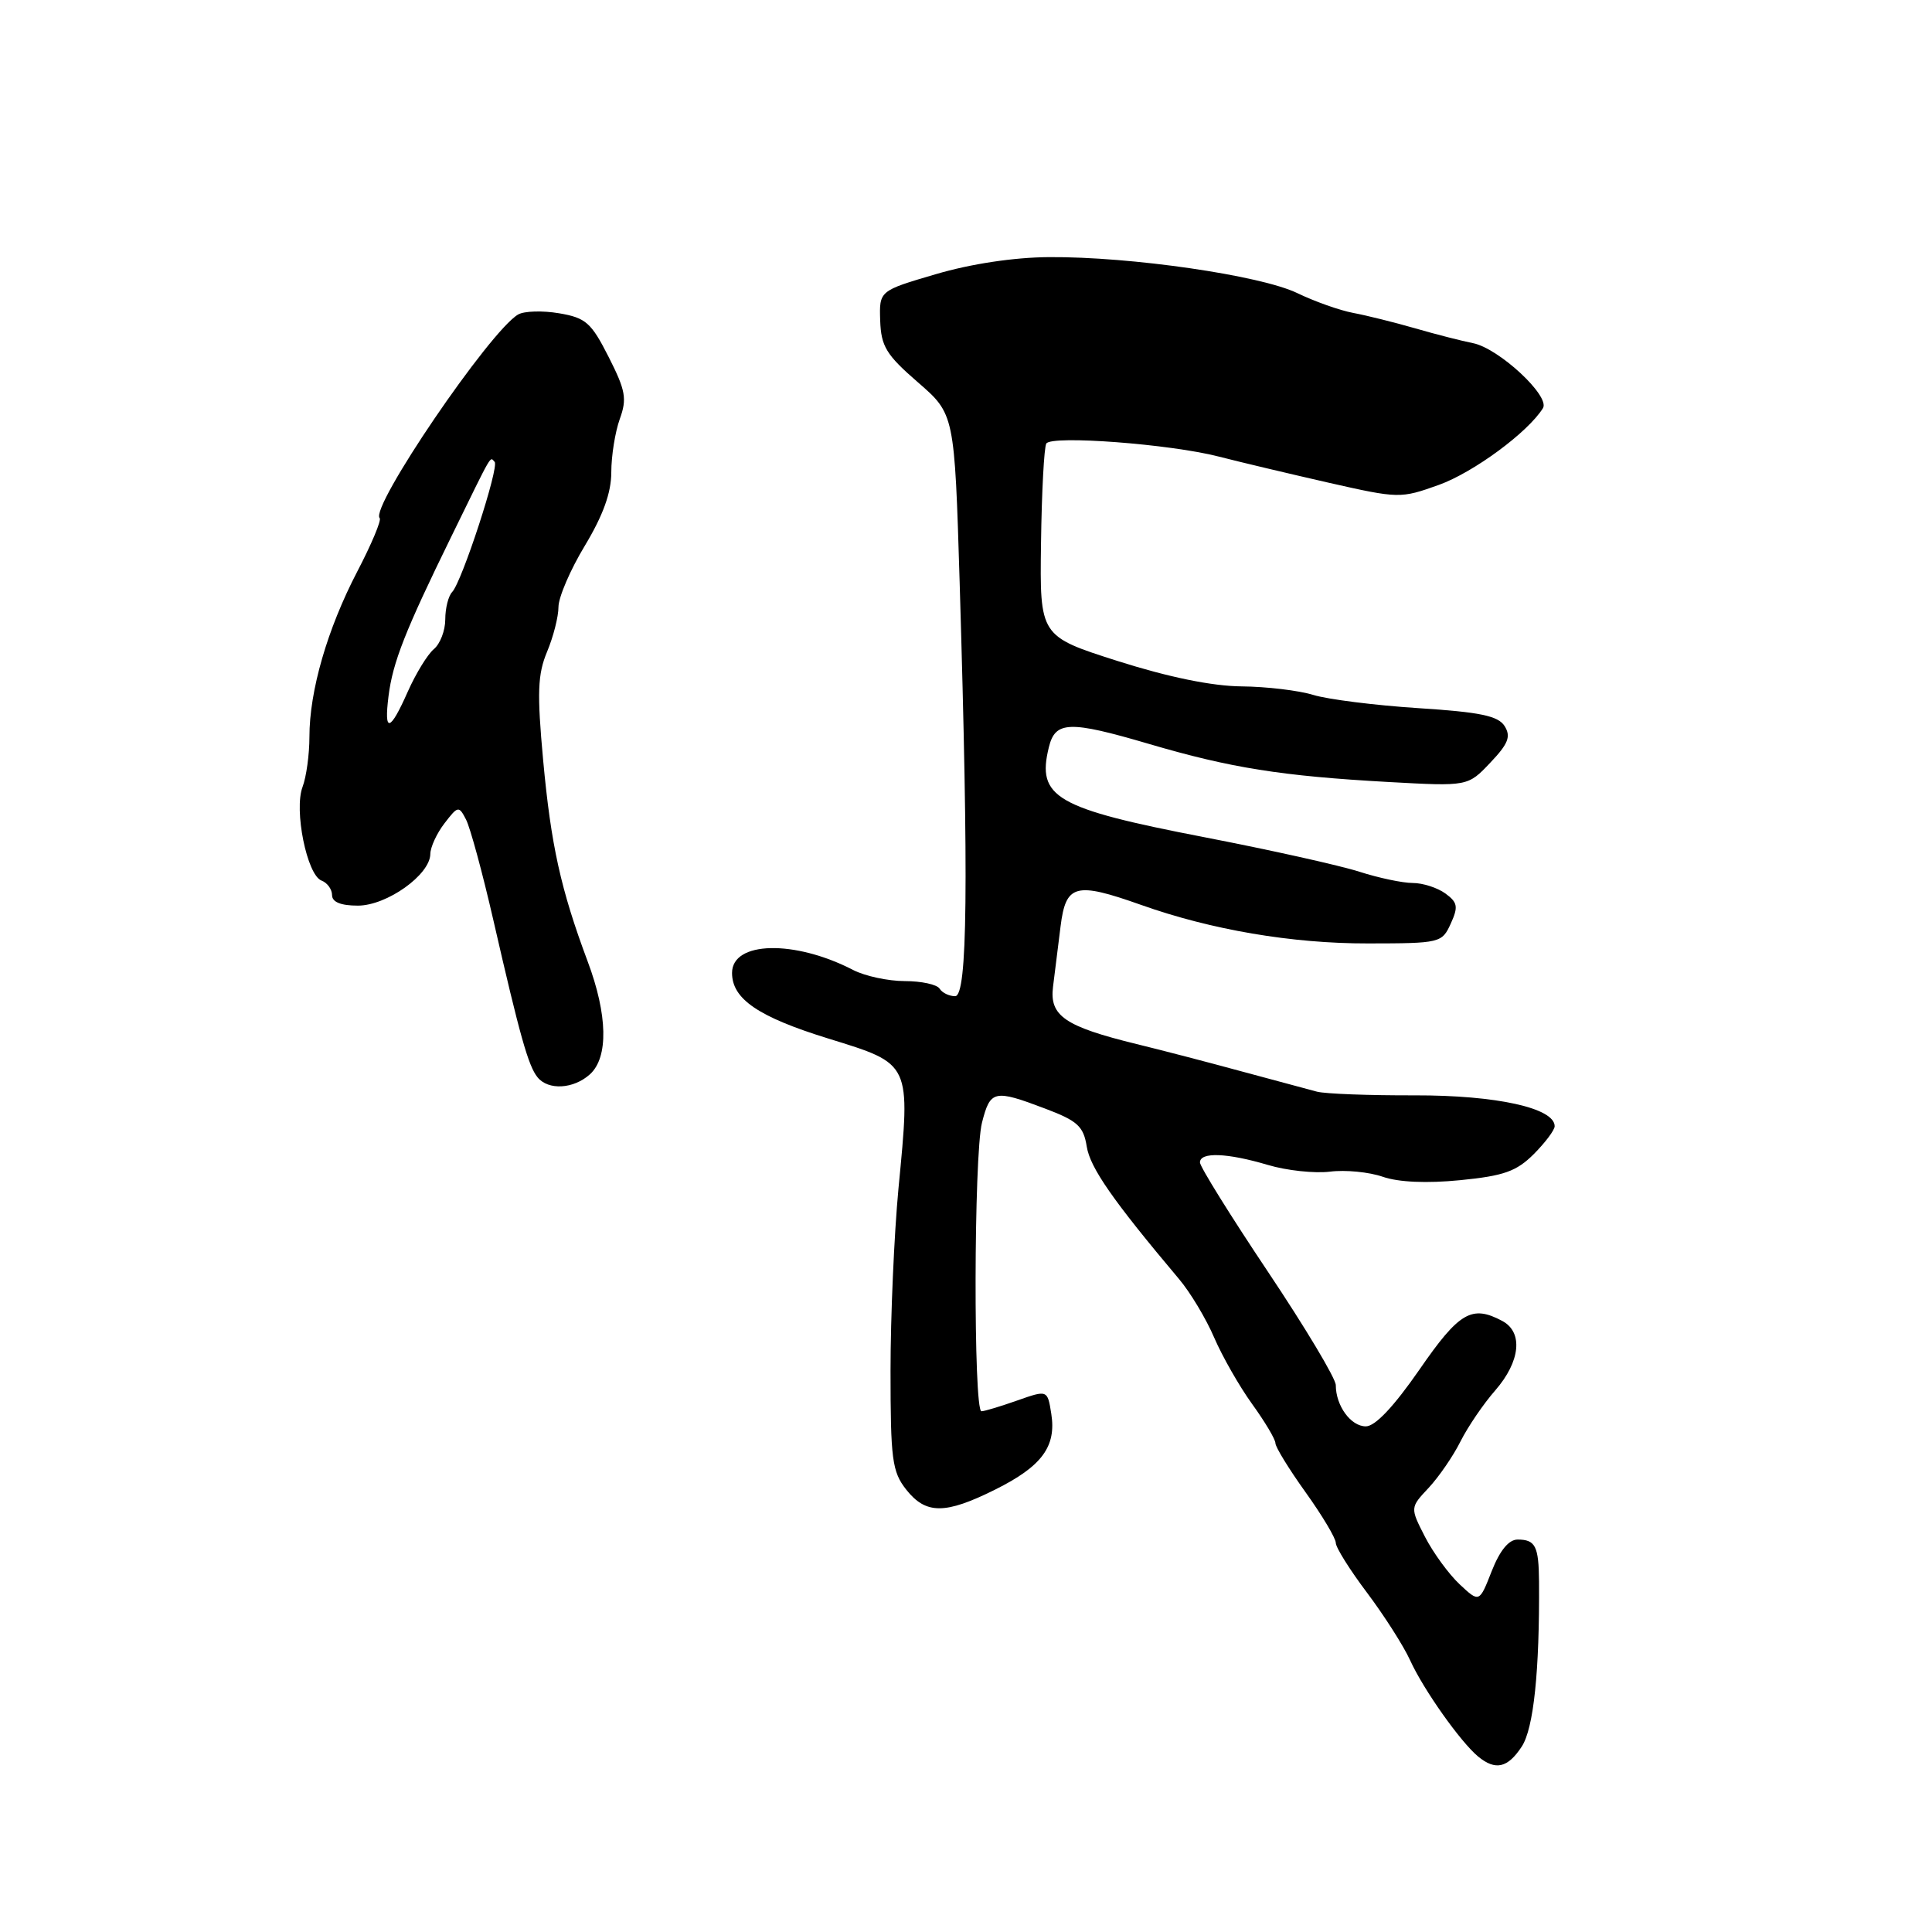 <?xml version="1.0" encoding="UTF-8" standalone="no"?>
<!DOCTYPE svg PUBLIC "-//W3C//DTD SVG 1.1//EN" "http://www.w3.org/Graphics/SVG/1.1/DTD/svg11.dtd" >
<svg xmlns="http://www.w3.org/2000/svg" xmlns:xlink="http://www.w3.org/1999/xlink" version="1.1" viewBox="0 0 256 256">
 <g >
 <path fill="currentColor"
d=" M 201.64 231.43 C 203.22 229.02 204.01 221.40 203.93 209.57 C 203.89 204.87 203.45 204.00 201.09 204.00 C 199.92 204.00 198.74 205.44 197.66 208.18 C 196.02 212.37 196.02 212.37 193.41 209.93 C 191.98 208.59 189.91 205.76 188.82 203.64 C 186.84 199.77 186.84 199.77 189.31 197.14 C 190.66 195.69 192.56 192.93 193.52 191.00 C 194.49 189.07 196.56 186.02 198.14 184.22 C 201.46 180.40 201.85 176.53 199.07 175.04 C 195.02 172.87 193.35 173.85 188.07 181.50 C 184.68 186.39 182.22 189.00 180.98 189.00 C 178.99 189.00 177.00 186.27 177.00 183.54 C 177.00 182.66 172.95 175.90 168.00 168.50 C 163.05 161.10 159.00 154.59 159.00 154.03 C 159.00 152.62 162.61 152.76 168.00 154.36 C 170.47 155.10 174.18 155.50 176.23 155.25 C 178.27 154.99 181.42 155.30 183.23 155.93 C 185.30 156.65 189.05 156.82 193.48 156.38 C 199.26 155.81 200.93 155.22 203.23 152.93 C 204.75 151.40 206.00 149.74 206.00 149.23 C 206.00 146.82 198.29 145.12 187.50 145.14 C 181.45 145.16 175.60 144.94 174.50 144.65 C 173.40 144.36 168.90 143.15 164.50 141.96 C 160.10 140.76 153.84 139.13 150.59 138.34 C 141.09 136.01 139.05 134.61 139.53 130.76 C 139.76 128.97 140.21 125.36 140.53 122.75 C 141.23 117.16 142.49 116.82 151.16 119.89 C 160.49 123.21 171.20 125.03 181.27 125.01 C 190.83 125.00 191.07 124.94 192.23 122.39 C 193.25 120.15 193.15 119.58 191.52 118.39 C 190.47 117.63 188.53 117.00 187.19 117.00 C 185.86 117.00 182.68 116.33 180.13 115.51 C 177.59 114.69 168.35 112.63 159.61 110.94 C 139.86 107.12 137.34 105.66 138.98 99.01 C 139.83 95.53 141.68 95.47 152.20 98.56 C 163.07 101.76 169.80 102.83 184.00 103.62 C 194.50 104.20 194.50 104.20 197.47 101.06 C 199.86 98.55 200.23 97.59 199.37 96.21 C 198.51 94.85 196.14 94.36 187.90 93.83 C 182.18 93.46 175.93 92.67 174.01 92.08 C 172.09 91.49 167.81 90.98 164.51 90.95 C 160.60 90.91 154.88 89.74 148.13 87.60 C 137.77 84.30 137.77 84.30 137.94 71.97 C 138.03 65.18 138.35 59.25 138.64 58.77 C 139.34 57.65 155.07 58.84 161.50 60.50 C 164.25 61.21 170.78 62.76 176.00 63.95 C 185.37 66.07 185.57 66.07 190.66 64.25 C 195.26 62.59 202.48 57.27 204.45 54.08 C 205.43 52.49 198.60 46.15 195.18 45.47 C 193.71 45.18 190.25 44.30 187.50 43.50 C 184.75 42.71 181.06 41.79 179.29 41.46 C 177.53 41.13 174.20 39.95 171.90 38.84 C 167.04 36.49 149.83 33.99 139.00 34.07 C 134.35 34.10 128.65 34.96 124.00 36.33 C 116.50 38.53 116.50 38.53 116.63 42.49 C 116.75 45.90 117.43 47.02 121.63 50.66 C 126.48 54.87 126.48 54.87 127.16 77.19 C 128.36 117.20 128.20 132.00 126.56 132.00 C 125.77 132.00 124.84 131.55 124.50 131.00 C 124.16 130.45 122.09 130.00 119.89 130.00 C 117.70 130.00 114.62 129.34 113.05 128.53 C 105.26 124.50 97.00 124.70 97.00 128.92 C 97.00 132.37 100.47 134.74 109.75 137.61 C 120.79 141.02 120.66 140.75 119.05 157.50 C 118.48 163.55 118.00 174.40 118.00 181.62 C 118.00 193.37 118.21 195.00 120.07 197.37 C 122.68 200.68 125.24 200.68 131.86 197.38 C 138.05 194.30 139.99 191.68 139.30 187.33 C 138.80 184.16 138.80 184.16 134.77 185.58 C 132.56 186.36 130.43 187.00 130.05 187.00 C 128.97 187.00 129.03 152.99 130.12 148.75 C 131.22 144.44 131.72 144.33 138.50 146.90 C 142.79 148.52 143.57 149.24 144.00 151.93 C 144.45 154.74 147.47 159.08 156.22 169.47 C 157.72 171.24 159.82 174.75 160.89 177.25 C 161.97 179.75 164.23 183.71 165.92 186.05 C 167.61 188.39 169.00 190.72 169.00 191.23 C 169.00 191.74 170.80 194.67 173.00 197.74 C 175.20 200.81 177.00 203.83 177.00 204.44 C 177.00 205.05 178.86 208.02 181.13 211.03 C 183.39 214.04 185.97 218.07 186.85 220.00 C 188.62 223.89 193.53 230.82 195.86 232.75 C 198.16 234.64 199.78 234.27 201.64 231.43 Z  M 78.17 142.35 C 80.64 140.11 80.53 134.48 77.86 127.37 C 74.30 117.84 73.01 111.99 71.97 100.73 C 71.15 91.78 71.24 89.36 72.49 86.36 C 73.32 84.38 74.00 81.71 74.00 80.43 C 74.00 79.15 75.57 75.49 77.50 72.30 C 79.91 68.29 81.00 65.29 81.00 62.57 C 81.00 60.41 81.51 57.24 82.12 55.53 C 83.10 52.84 82.90 51.74 80.65 47.30 C 78.34 42.75 77.63 42.11 74.08 41.51 C 71.89 41.14 69.46 41.21 68.66 41.67 C 64.92 43.83 48.96 67.29 50.31 68.65 C 50.57 68.91 49.23 72.11 47.33 75.75 C 43.37 83.36 41.00 91.54 41.00 97.64 C 41.00 99.97 40.59 102.95 40.09 104.27 C 38.93 107.32 40.67 115.94 42.60 116.68 C 43.37 116.97 44.00 117.84 44.00 118.61 C 44.00 119.53 45.16 120.00 47.42 120.00 C 51.25 120.00 56.99 115.92 57.02 113.16 C 57.03 112.25 57.88 110.41 58.90 109.09 C 60.68 106.77 60.80 106.75 61.75 108.59 C 62.30 109.64 63.94 115.67 65.39 122.00 C 68.89 137.28 70.01 141.26 71.23 142.75 C 72.65 144.50 76.00 144.31 78.17 142.35 Z  M 51.48 92.25 C 52.04 87.75 53.69 83.57 59.85 71.00 C 65.42 59.62 64.88 60.55 65.54 61.20 C 66.18 61.85 61.21 77.10 59.91 78.45 C 59.41 78.97 59.00 80.60 59.00 82.08 C 59.00 83.55 58.32 85.32 57.49 86.01 C 56.66 86.70 55.11 89.23 54.04 91.63 C 51.67 96.99 50.86 97.18 51.48 92.25 Z "/>
</g>
</svg>